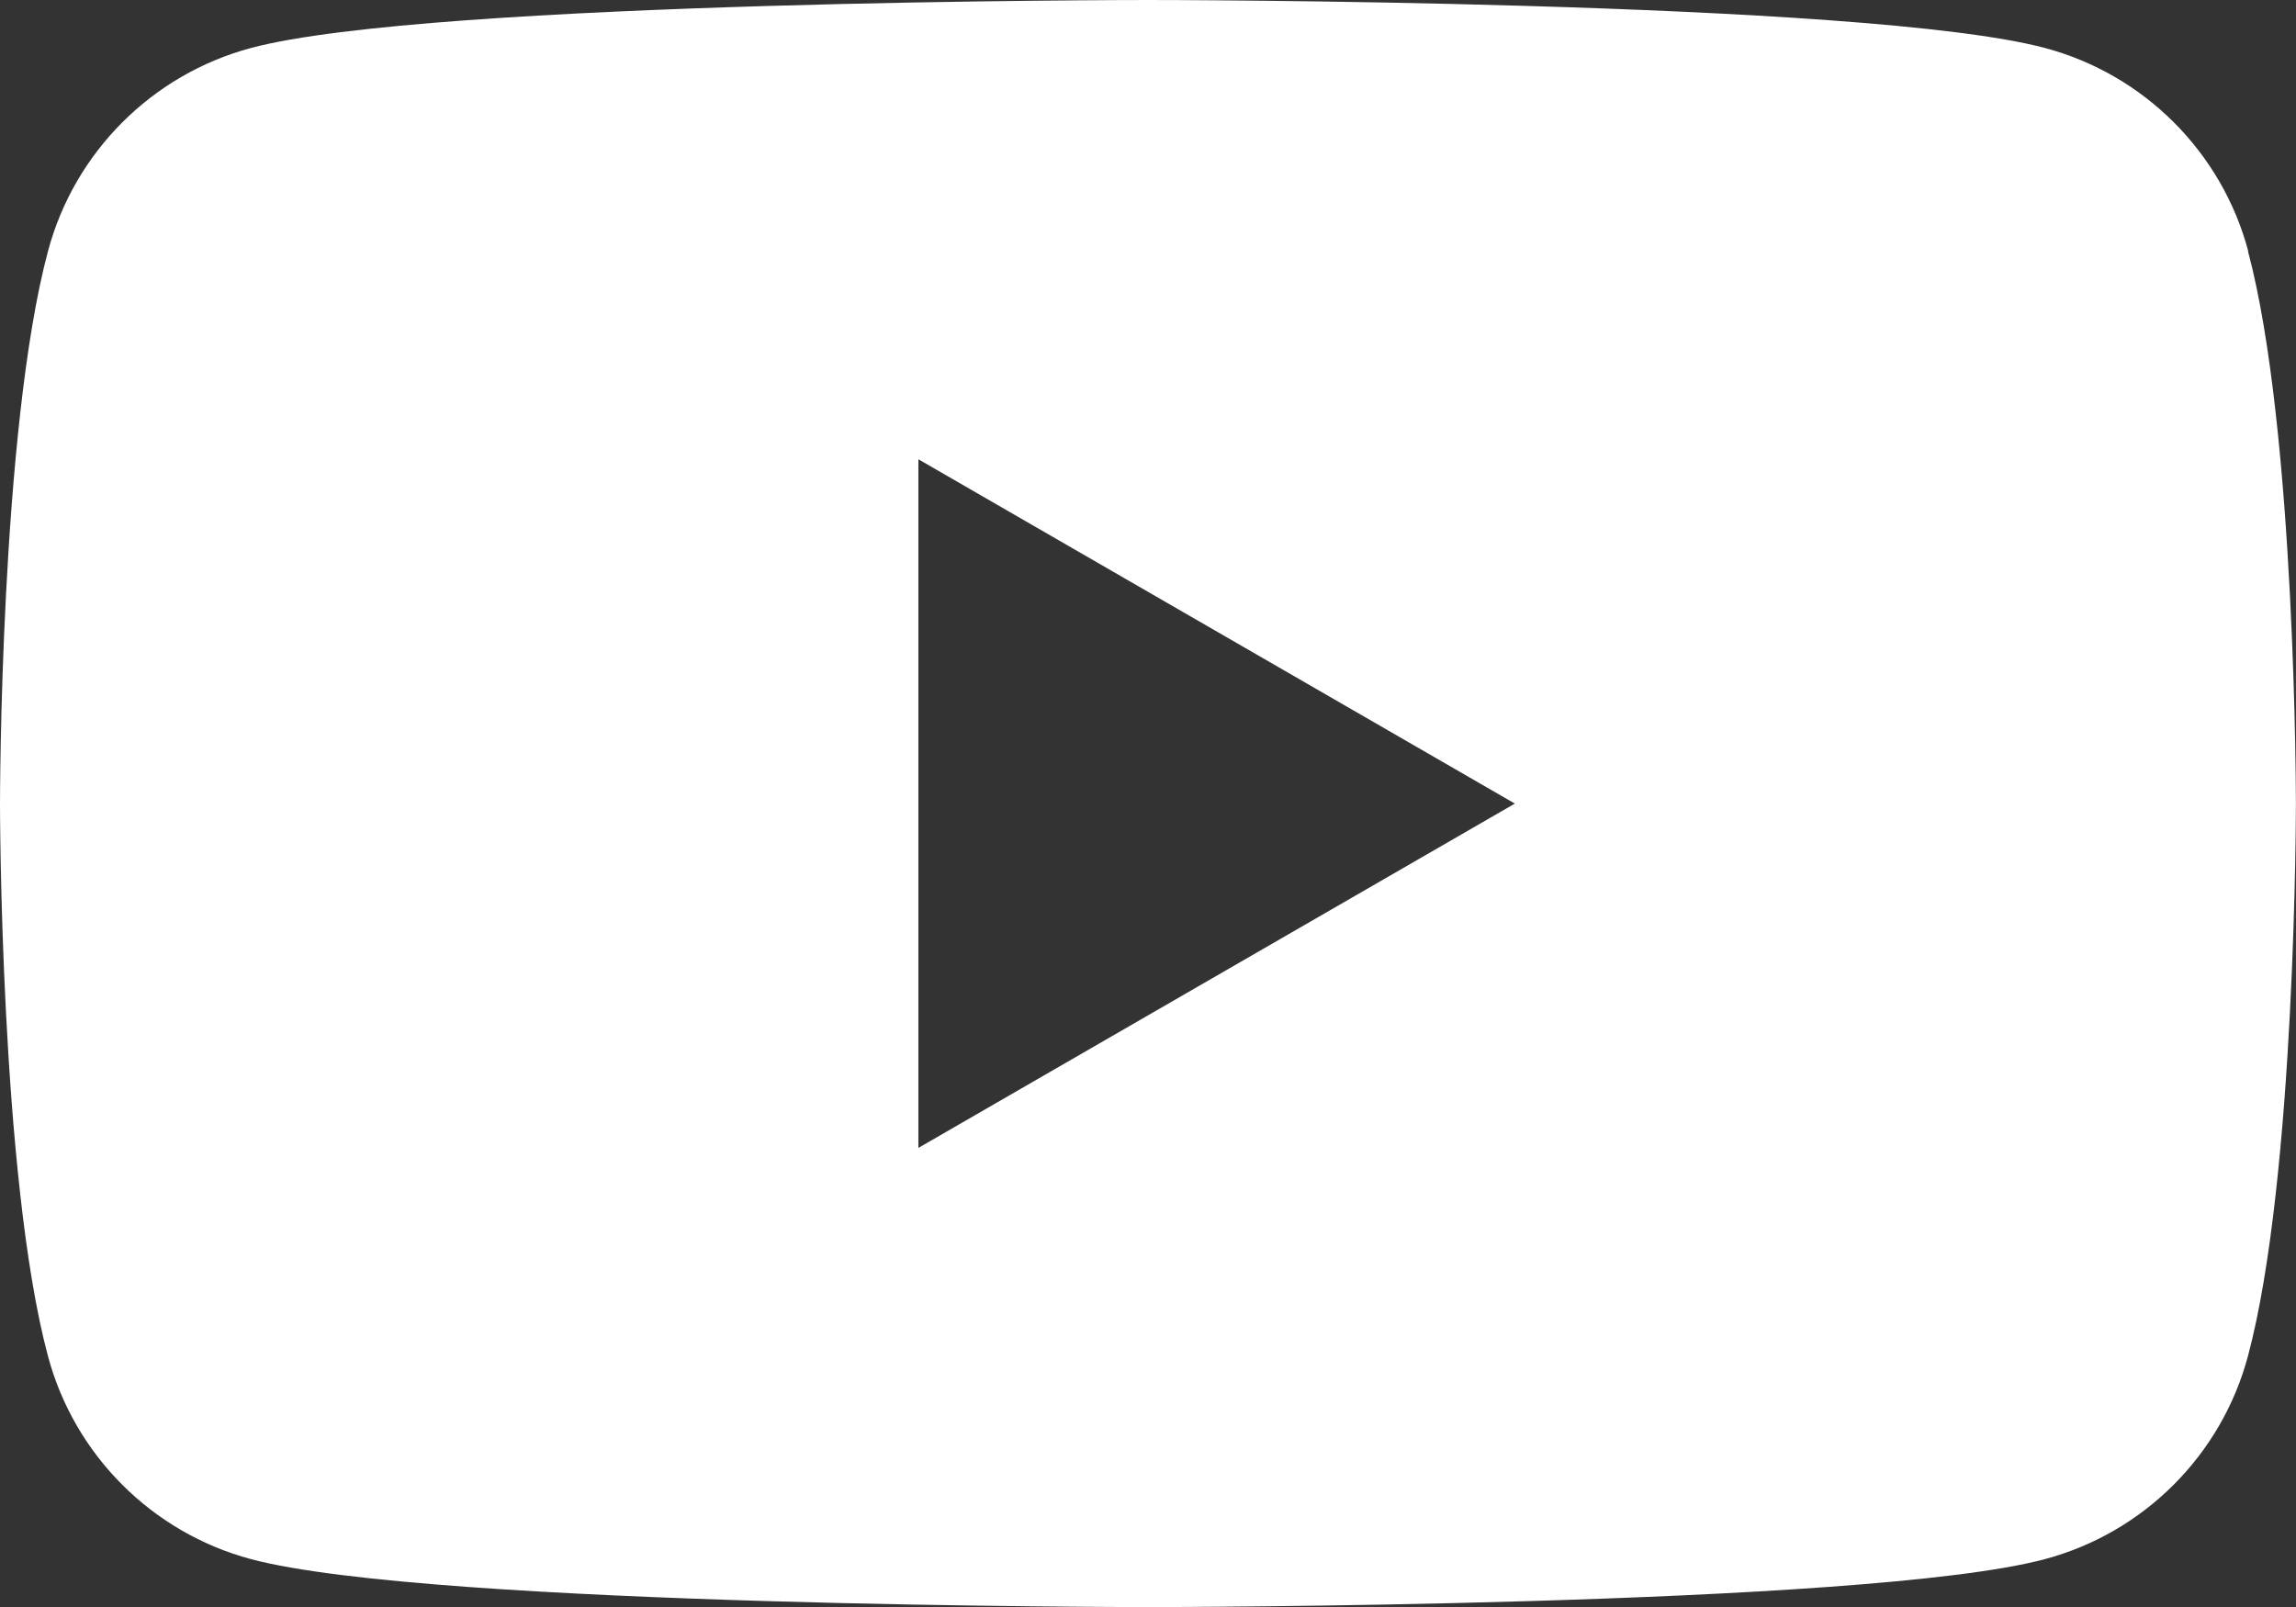 <?xml version="1.0" encoding="UTF-8"?>
<svg id="Layer_2" data-name="Layer 2" xmlns="http://www.w3.org/2000/svg" viewBox="0 0 253.63 177.55">
  <rect x="0" y="0" width="253.63" height="177.55" fill="#333333" stroke="none"/>
  <defs>
    <style>
      .cls-1 {
        fill: #fff;
        stroke-width: 0px;
      }
    </style>
  </defs>
  <g id="Layer_2-2" data-name="Layer 2">
    <g id="Layer_1-2" data-name="Layer 1-2">
      <path class="cls-1" d="M248.35,27.73c-2.92-10.92-11.5-19.5-22.42-22.42C206.14,0,126.82,0,126.82,0c0,0-79.32,0-99.09,5.3-10.92,2.92-19.5,11.5-22.42,22.42C0,47.5,0,88.78,0,88.78c0,0,0,41.28,5.3,61.05,2.92,10.92,11.5,19.5,22.42,22.42,19.77,5.3,99.09,5.3,99.09,5.3,0,0,79.32,0,99.09-5.3,10.92-2.92,19.5-11.5,22.42-22.42,5.3-19.77,5.3-61.05,5.3-61.05,0,0,0-41.28-5.3-61.05h.02ZM101.45,126.82V50.74l65.89,38.04s-65.89,38.04-65.89,38.04Z"/>
    </g>
  </g>
</svg>